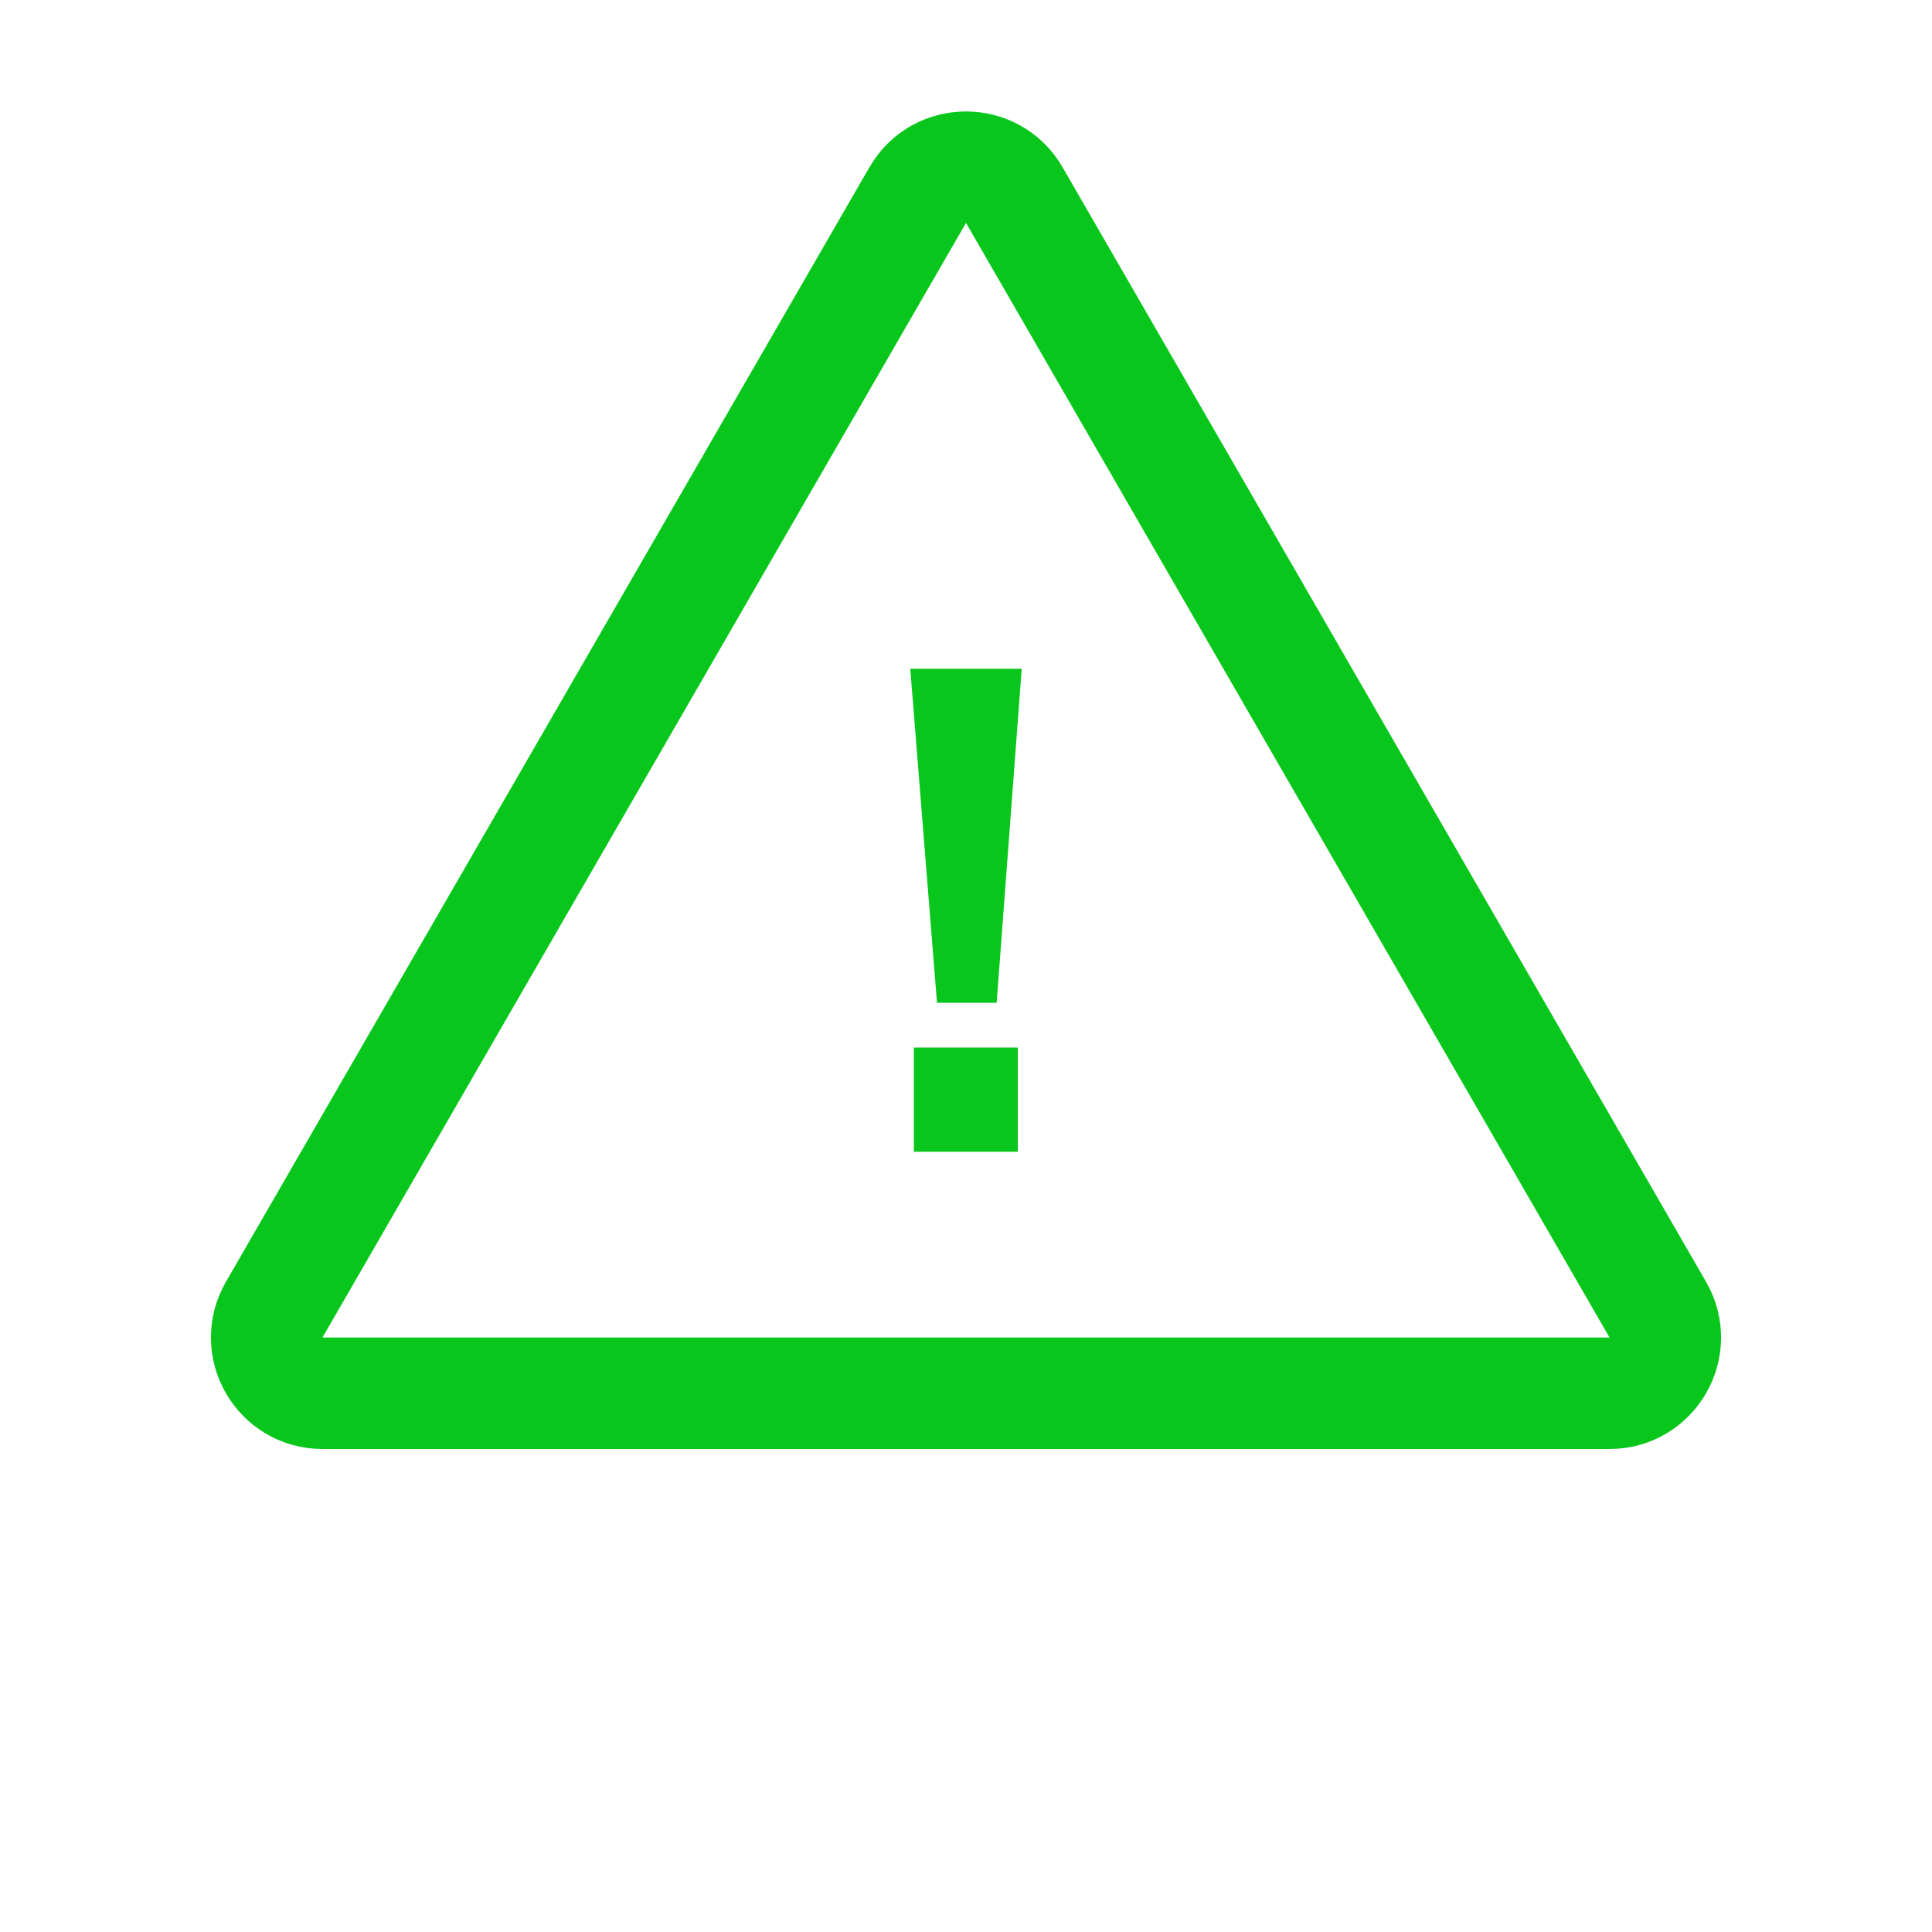 <svg width="52" height="52" viewBox="0 0 52 52" fill="none" xmlns="http://www.w3.org/2000/svg">
<path d="M27.299 5.25L44.62 35.25C45.197 36.25 44.475 37.5 43.321 37.5H8.679C7.525 37.5 6.803 36.25 7.38 35.25L24.701 5.25C25.278 4.25 26.722 4.25 27.299 5.25Z" stroke="#09C61C" stroke-width="3"/>
<path d="M27.395 28.195V31H24.596V28.195H27.395ZM27.5 18L26.825 26.99H25.219L24.5 18H27.5Z" fill="#09C61C"/>
</svg>
